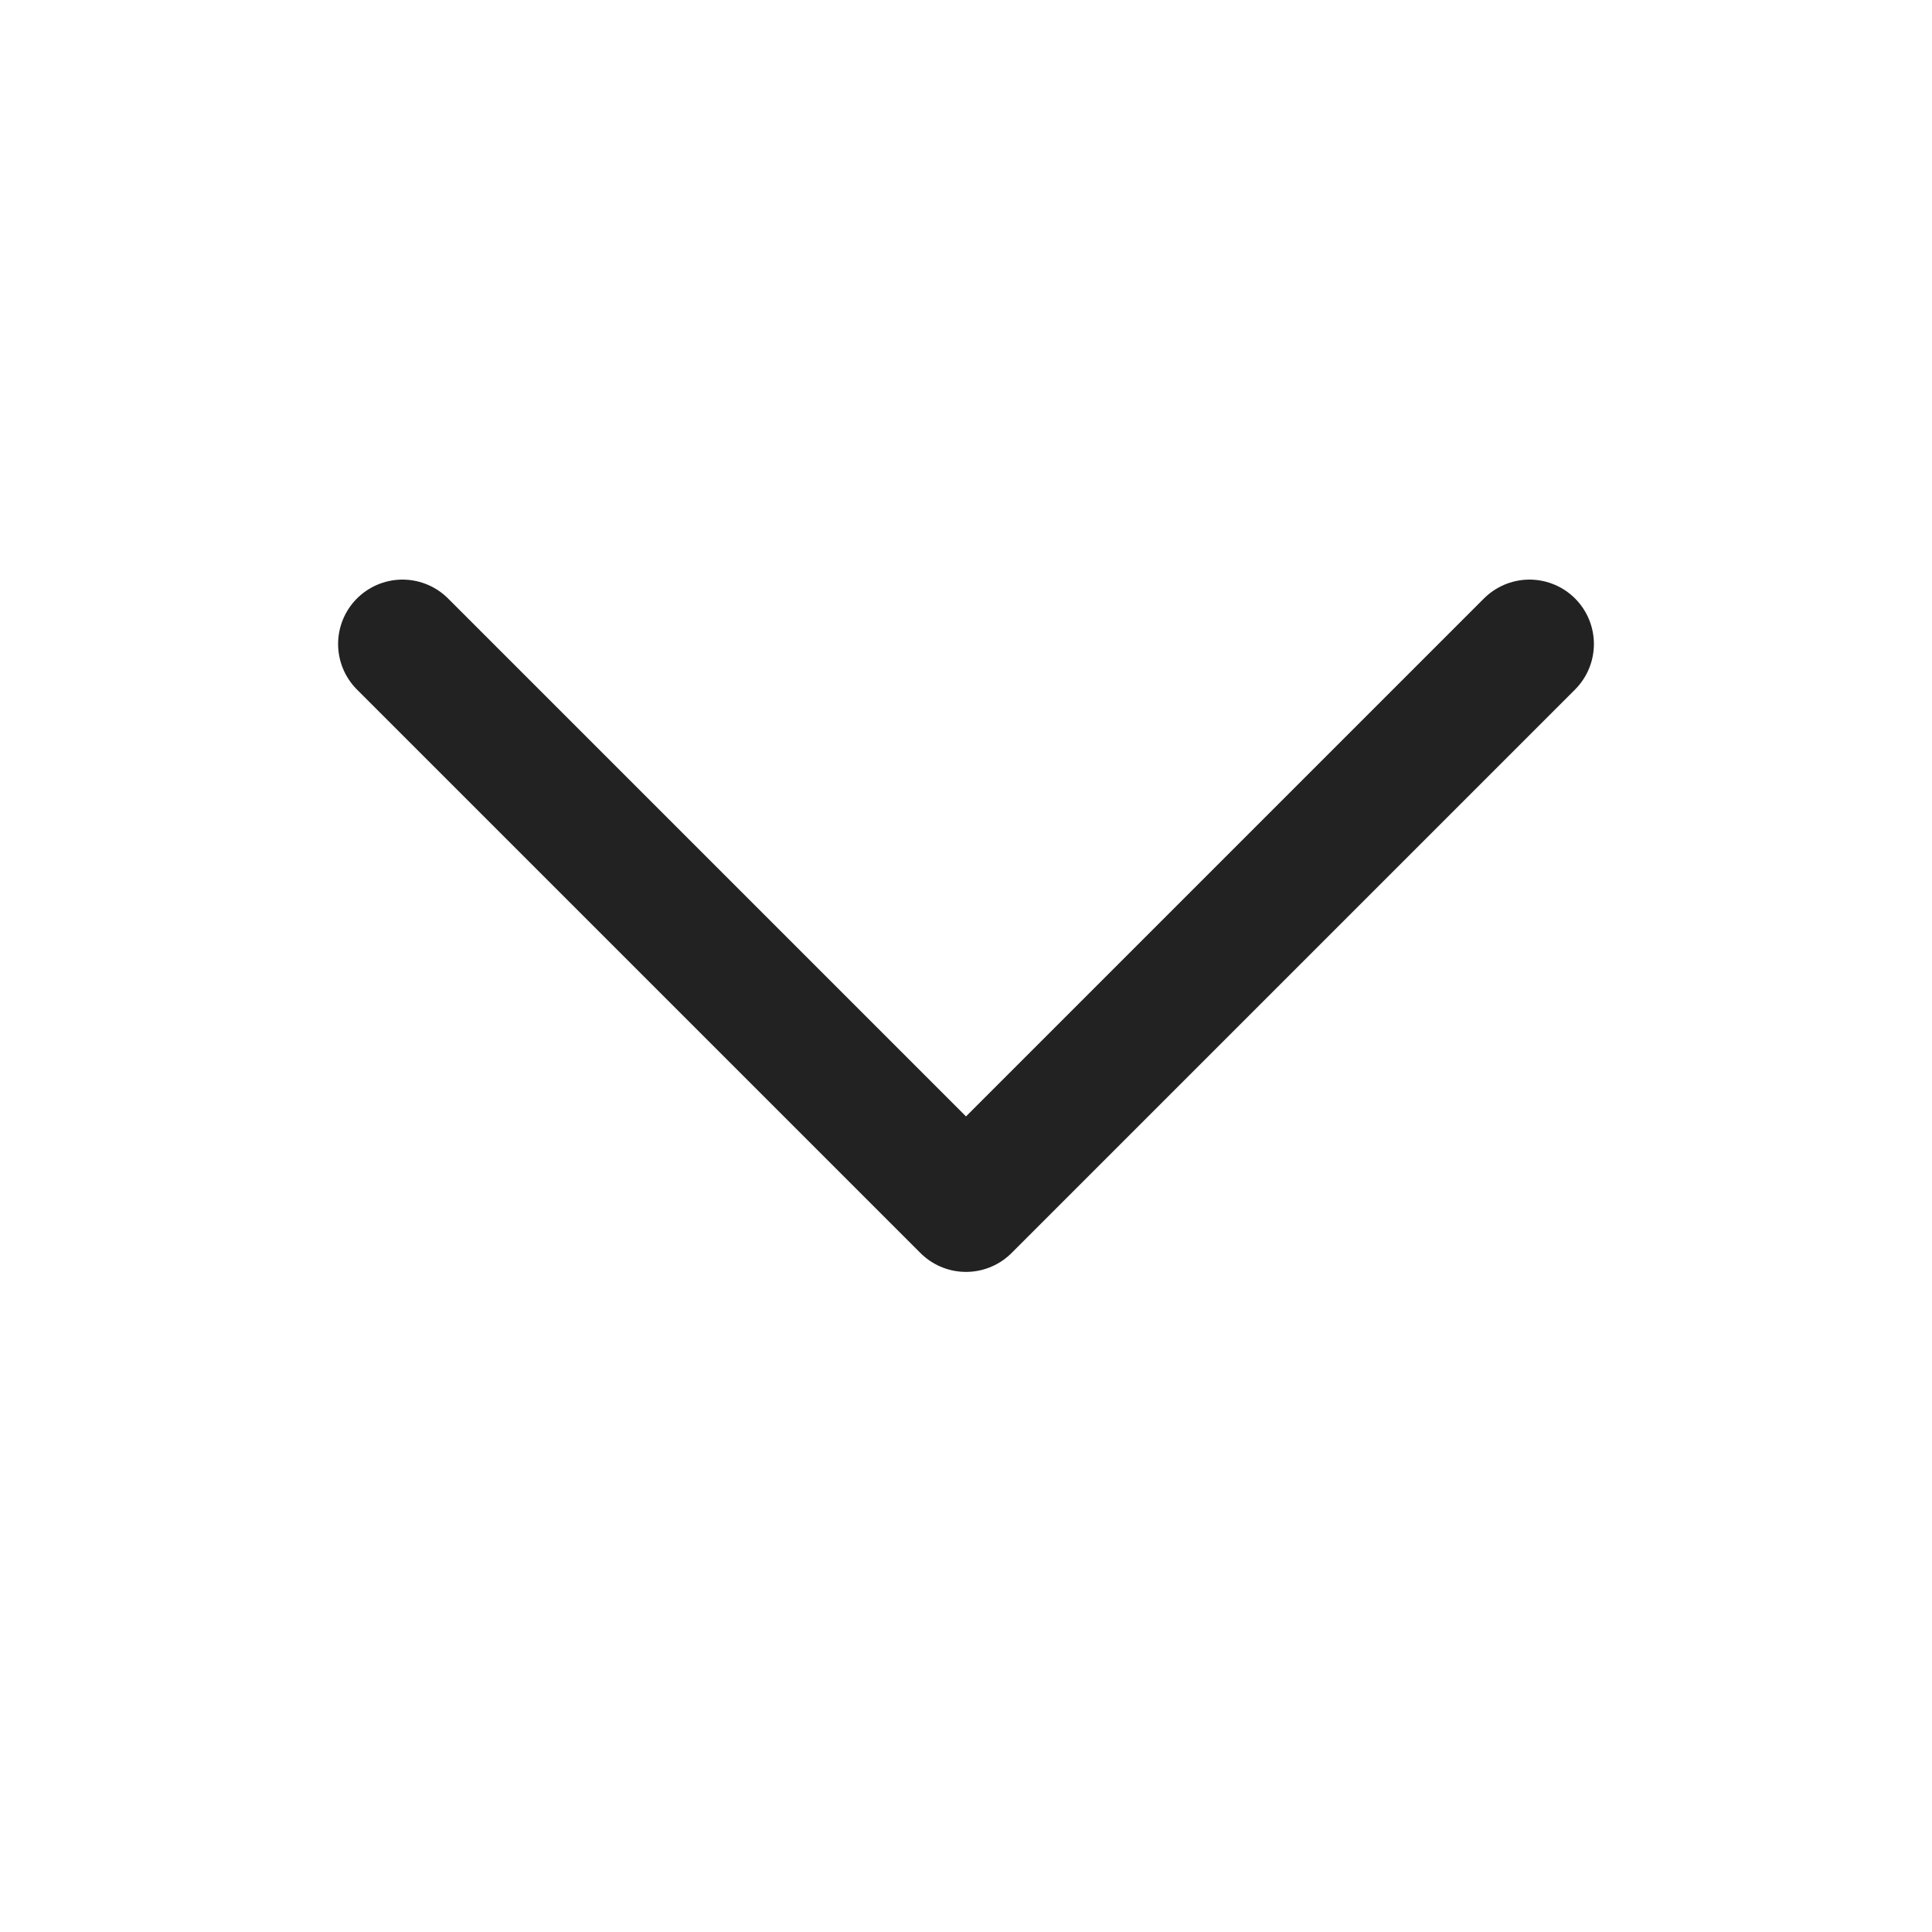 <svg width="24" height="24" viewBox="0 0 24 24" fill="none" xmlns="http://www.w3.org/2000/svg">
    <path d="M19 8L12 15L5 8" stroke="#222222" stroke-width="1.6" stroke-miterlimit="10" stroke-linecap="round" stroke-linejoin="round"/>
</svg>
